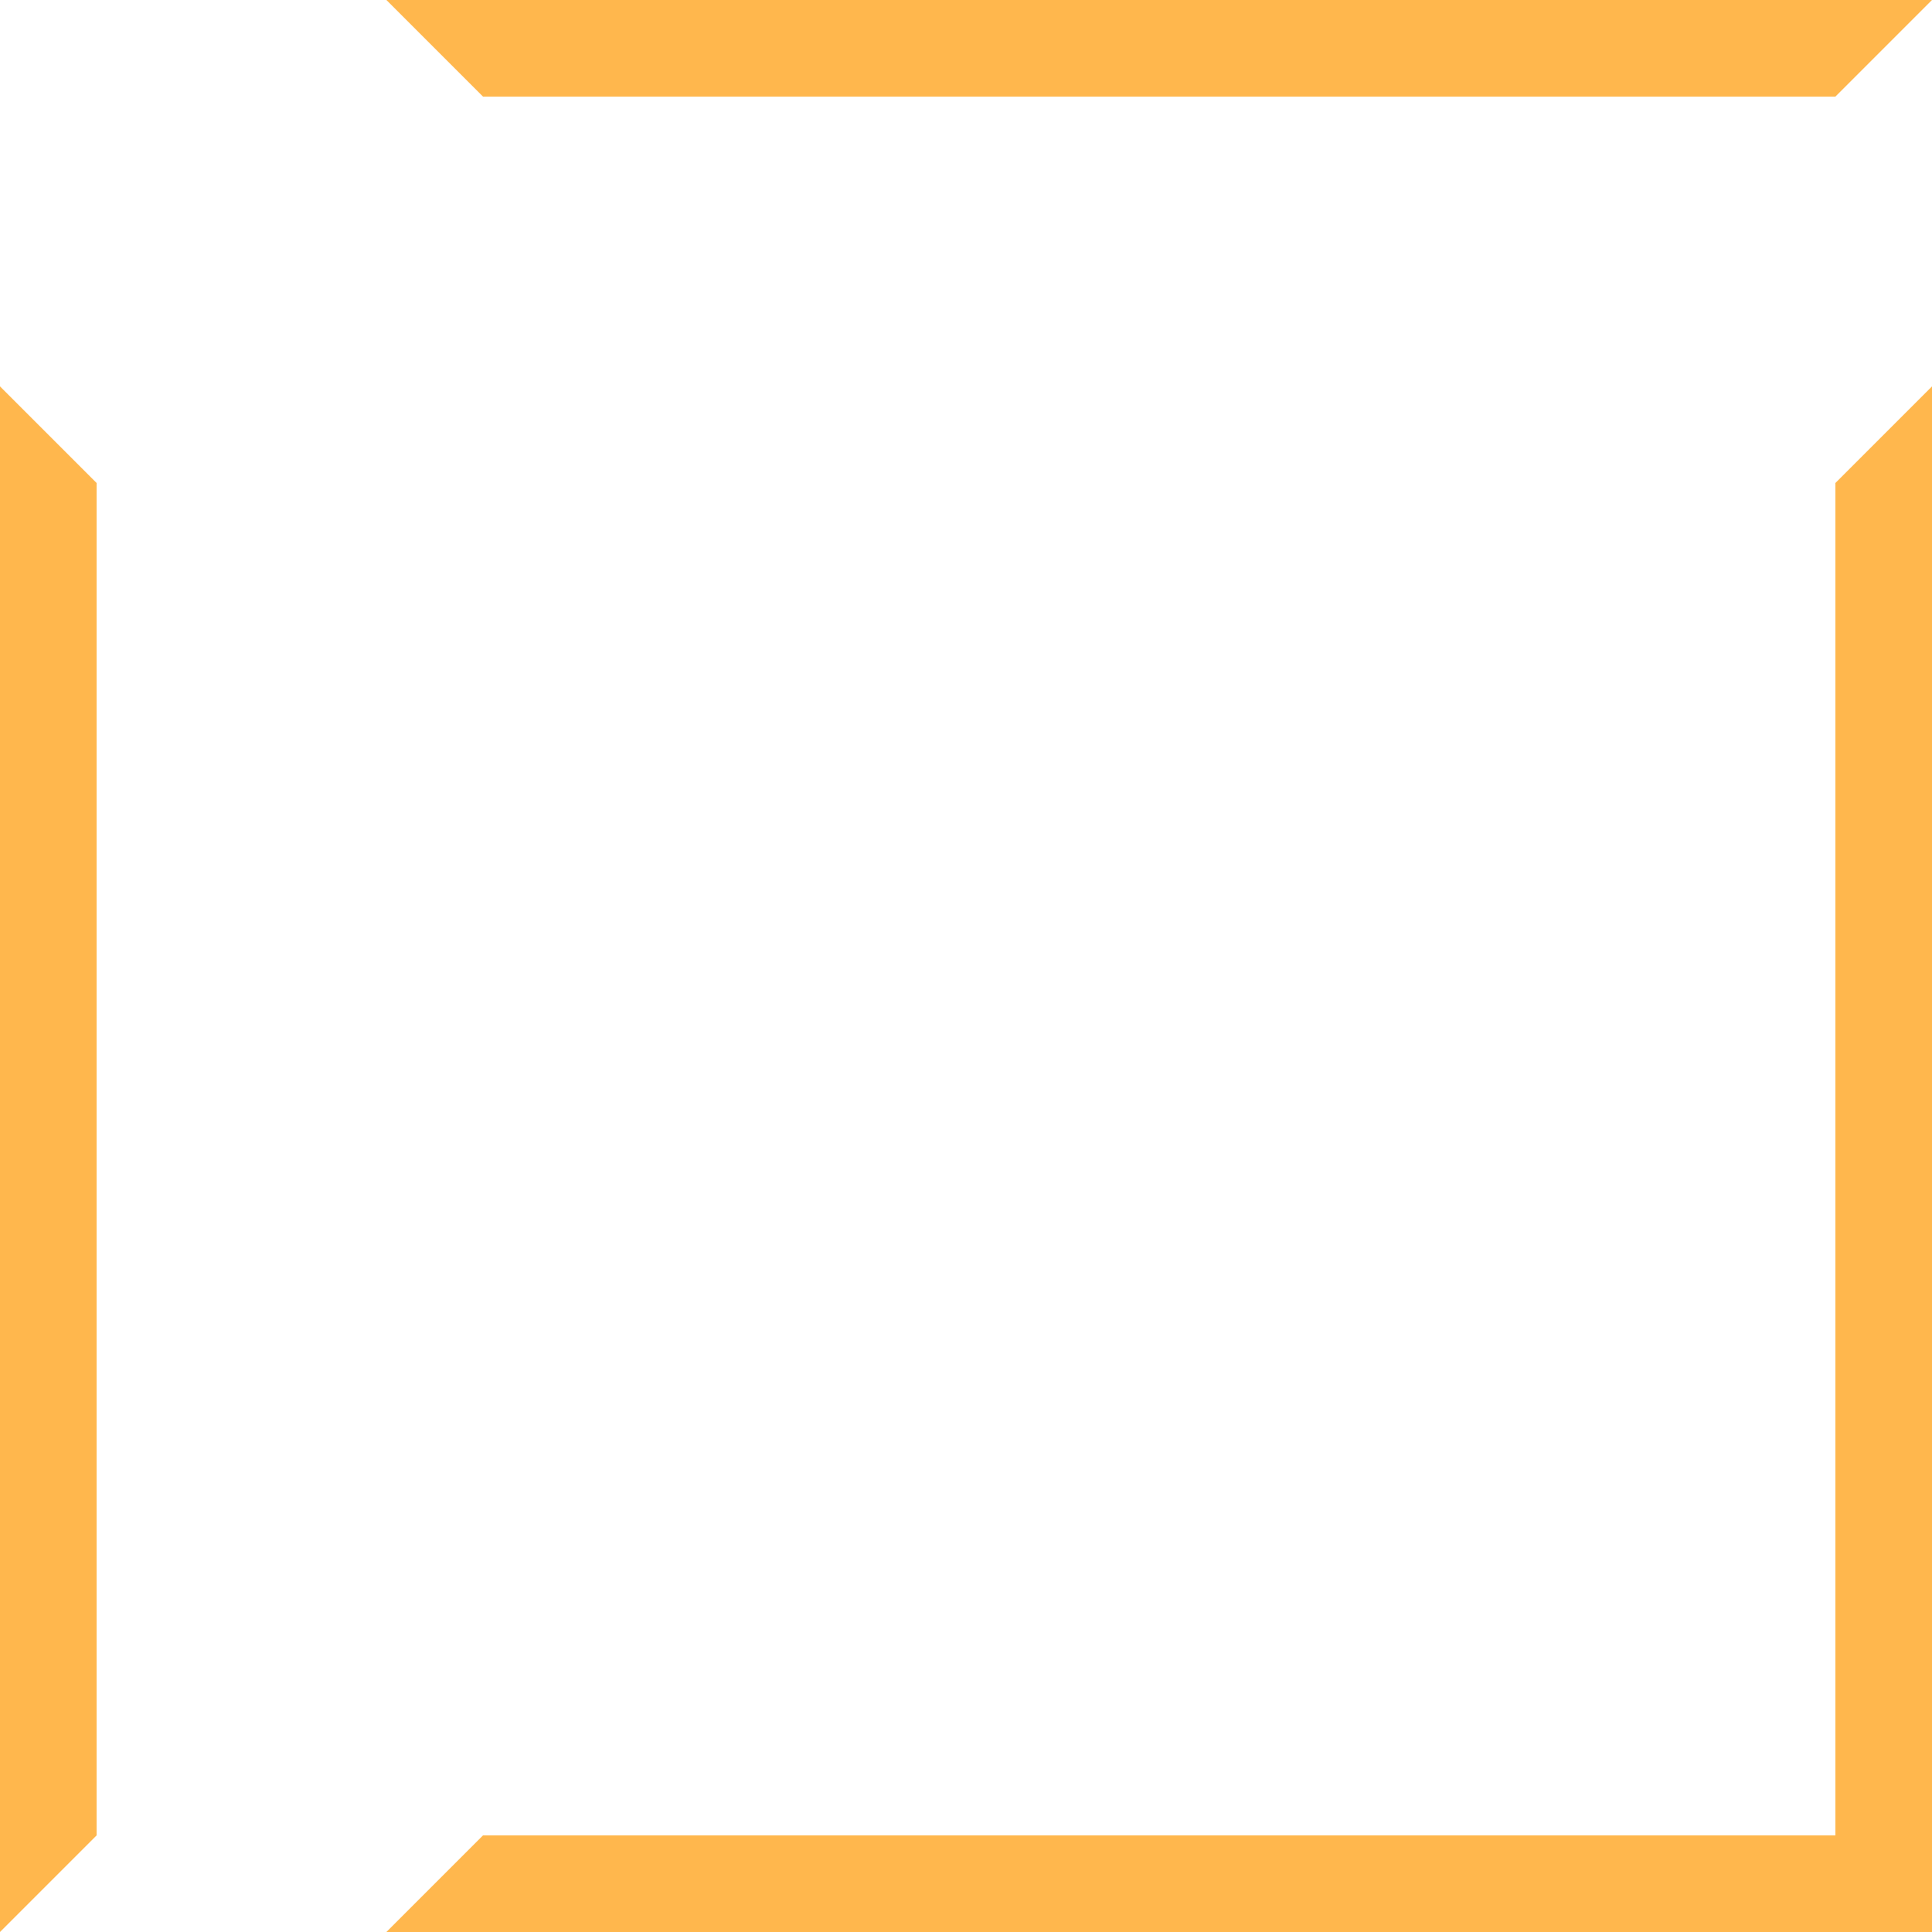<svg xmlns="http://www.w3.org/2000/svg" viewBox="0 0 100 100">
  <path fill="#ffb74d" d="
    M0,0 H20 L25,5 H95 L100,0
    M0,100 H20 L25,95 H95 L100,100
    M0,0 V20 L5,25 V95 L0,100
    M100,0 V20 L95,25 V95 L100,100" />
</svg>
